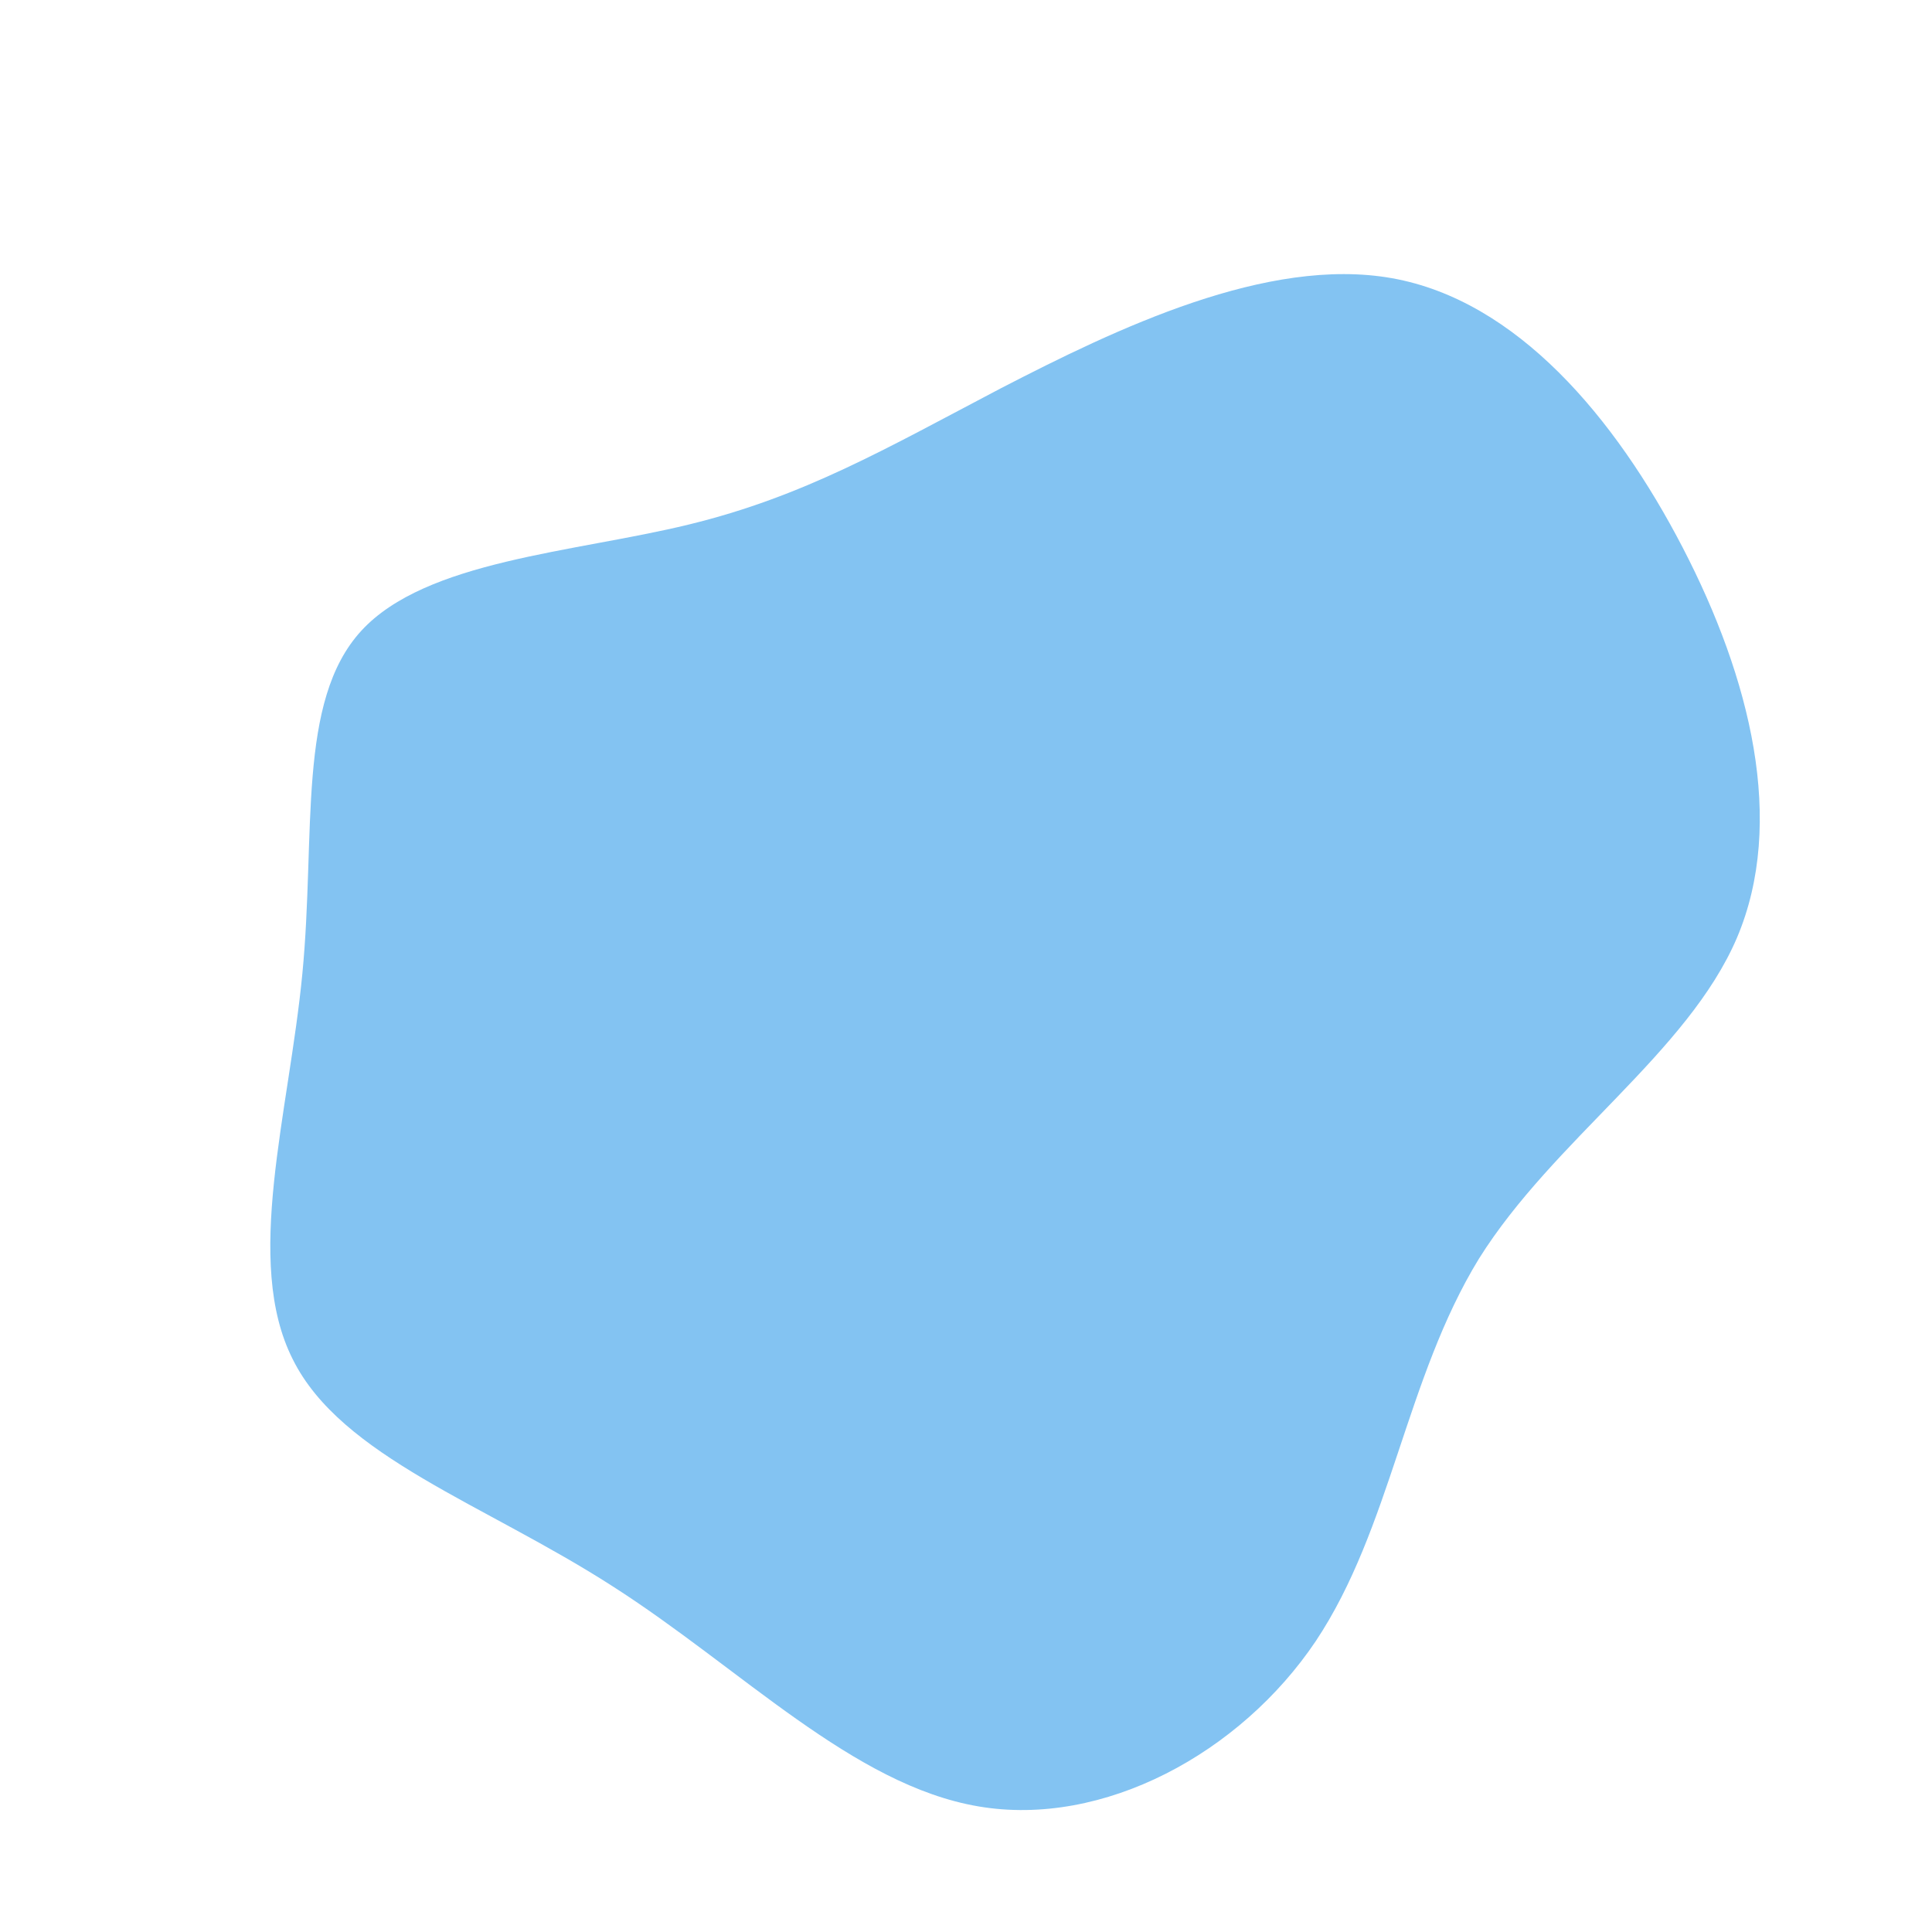 <?xml version="1.0" standalone="no"?>
<svg viewBox="0 0 200 200" xmlns="http://www.w3.org/2000/svg">
  <path fill="#83C3F2" d="M44.1,-71.2C57,-68.9,67.2,-56.8,74.2,-43.3C81.2,-29.8,84.9,-14.9,79.8,-2.9C74.7,9,60.8,18,53.1,30.3C45.5,42.7,44,58.2,36.2,69.9C28.4,81.5,14.2,89.2,1.3,87C-11.7,84.8,-23.3,72.7,-36.6,64.2C-49.8,55.7,-64.7,50.8,-69.7,40.7C-74.8,30.6,-70.1,15.3,-68.7,0.8C-67.3,-13.7,-69.3,-27.4,-62.6,-34.7C-55.9,-42,-40.6,-42.8,-28.7,-45.7C-16.8,-48.6,-8.4,-53.5,3.6,-59.8C15.6,-66,31.2,-73.5,44.1,-71.2Z" transform="translate(100 100)" />
</svg>

